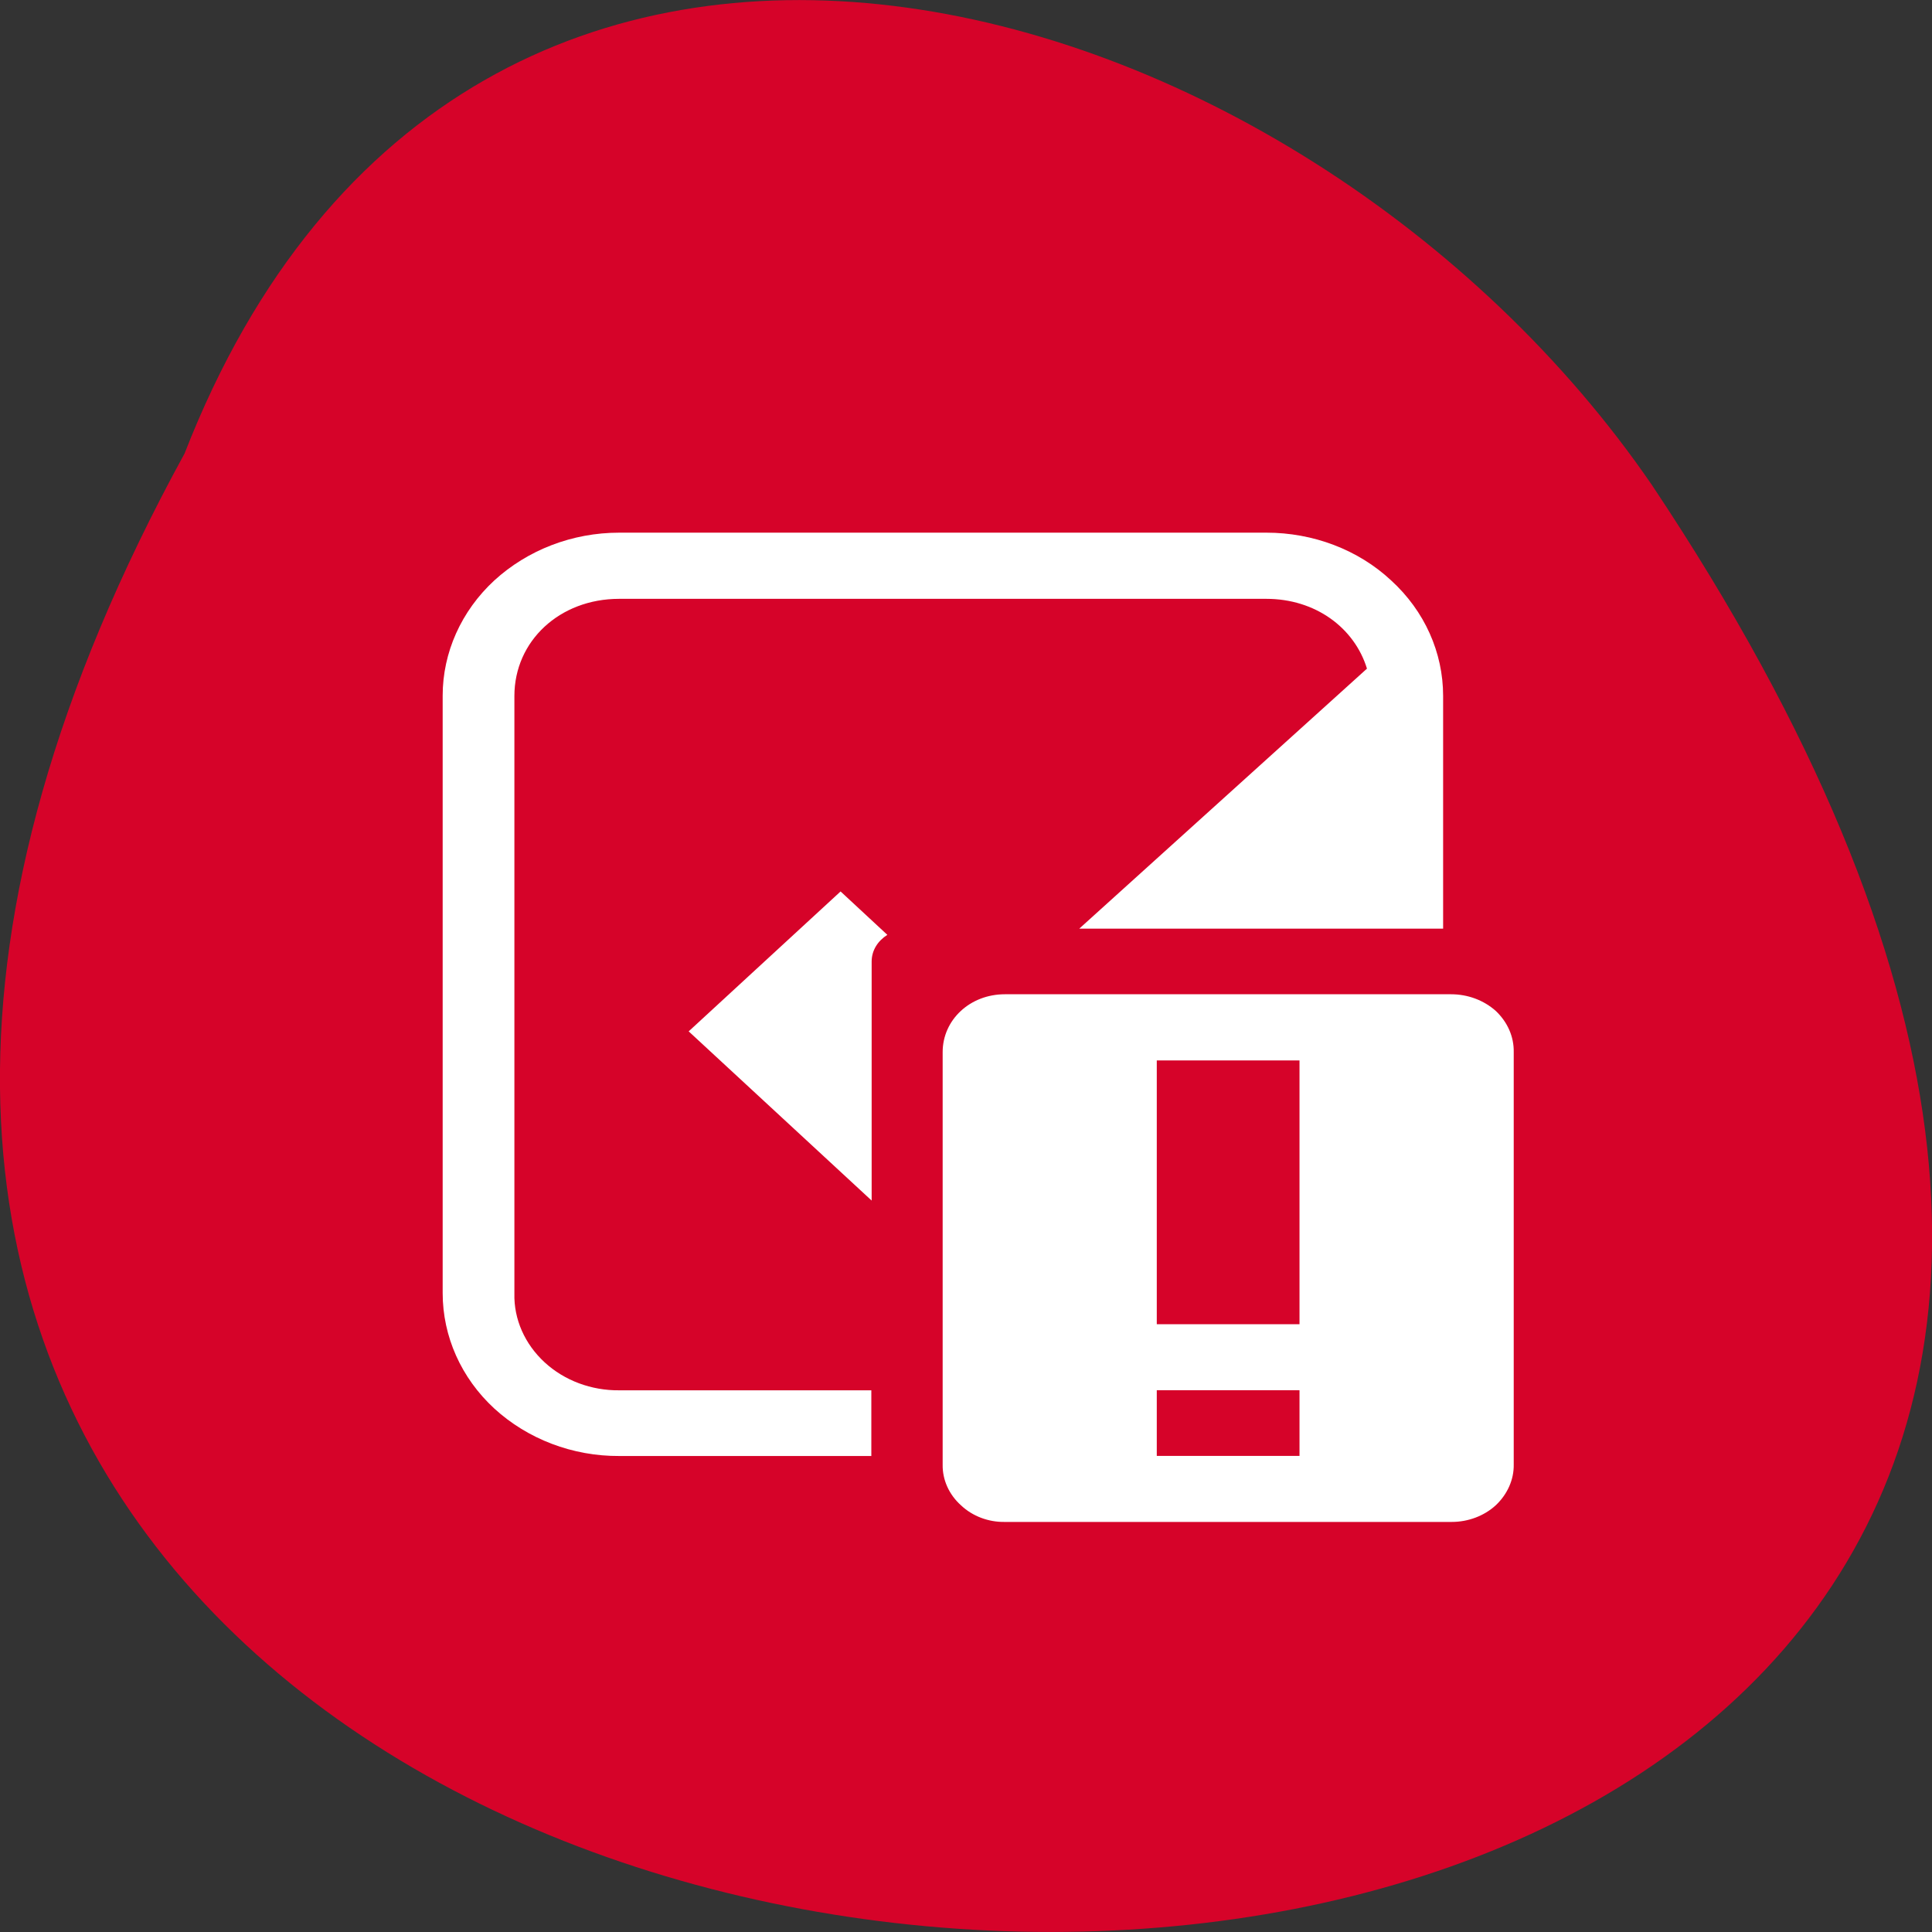 <svg xmlns="http://www.w3.org/2000/svg" viewBox="0 0 24 24"><rect x="0" y="0" width="24" height="24" fill="#333333" stroke="none"/><path d="m 2.293 5.633 c -13.06 23.855 34.645 24.98 18.227 0.391 c -4.336 -6.324 -14.711 -9.414 -18.227 -0.391" fill="#d60329"/><g fill="#fff"><path d="m 7.691 6.617 c -0.582 0 -1.137 0.215 -1.551 0.594 c -0.41 0.379 -0.641 0.895 -0.641 1.43 v 7.422 c 0 0.539 0.23 1.055 0.641 1.434 c 0.414 0.379 0.973 0.594 1.555 0.59 h 3.129 v -0.816 h -3.129 c -0.348 0.004 -0.684 -0.121 -0.93 -0.348 c -0.246 -0.227 -0.383 -0.535 -0.375 -0.855 v -7.422 c 0 -0.684 0.563 -1.207 1.301 -1.207 h 8.04 c 0.609 0 1.094 0.359 1.25 0.867 l -3.574 3.23 h 4.52 v -2.891 c 0 -0.539 -0.23 -1.055 -0.645 -1.434 c -0.41 -0.383 -0.969 -0.594 -1.551 -0.594 m -5.289 4.457 l -1.887 1.738 l 2.273 2.102 v -2.969 c 0 -0.141 0.078 -0.258 0.195 -0.332"/><path d="m 12.484 18.906 c -0.203 0.004 -0.402 -0.07 -0.547 -0.207 c -0.148 -0.133 -0.23 -0.316 -0.227 -0.504 v -5.125 c 0 -0.402 0.34 -0.719 0.773 -0.719 h 5.543 c 0.207 0 0.406 0.074 0.555 0.207 c 0.145 0.137 0.227 0.32 0.223 0.512 v 5.121 c 0.004 0.188 -0.078 0.371 -0.223 0.508 c -0.145 0.133 -0.344 0.207 -0.547 0.207 m -3.664 -0.82 h 1.773 v -0.816 h -1.773 m 0 -0.82 h 1.773 v -3.277 h -1.773"/></g></svg>